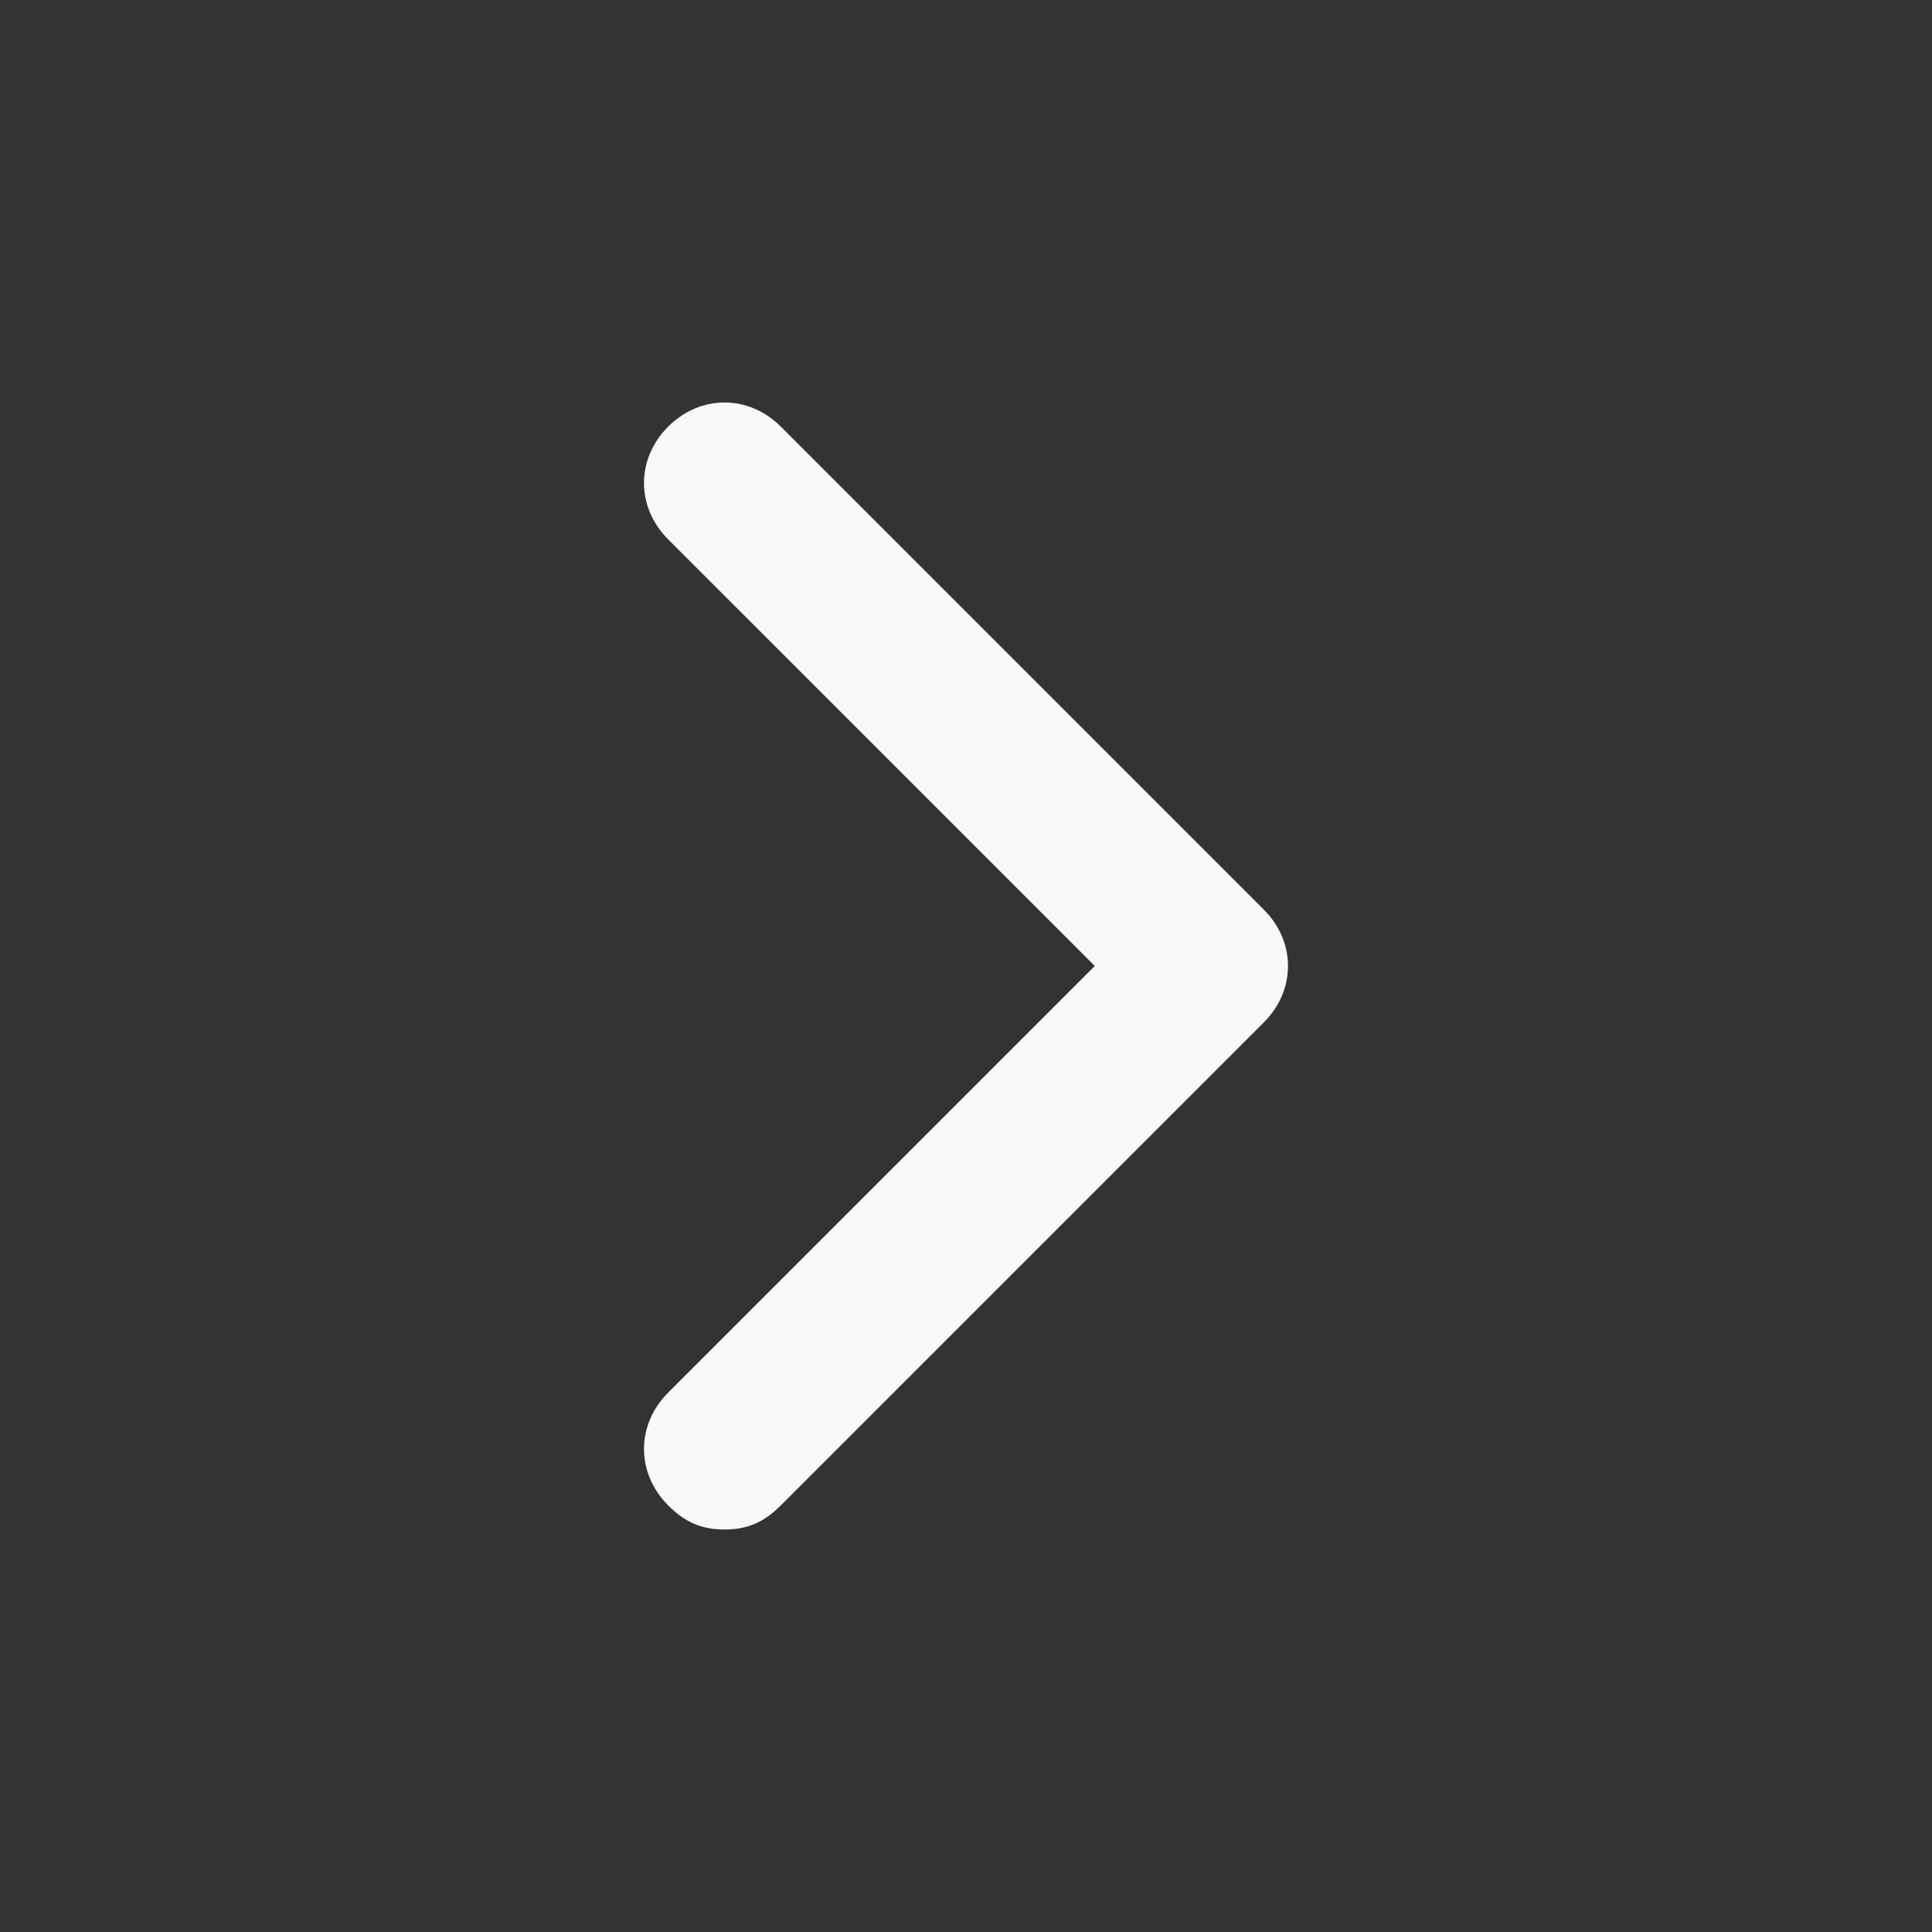 <svg width="48" height="48" viewBox="0 0 48 48" fill="none" xmlns="http://www.w3.org/2000/svg">
<rect x="0" y="0" width="48" height="48" fill="#333333" stroke="none"/>
<path d="M31.4 25.4L19.4 37.4C19 37.8 18.6 38 18 38C17.4 38 17 37.8 16.6 37.4C15.8 36.6 15.8 35.4 16.6 34.6L27.2 24L16.6 13.4C15.8 12.6 15.8 11.4 16.6 10.6C17.4 9.8 18.6 9.8 19.4 10.6L31.4 22.6C32.2 23.4 32.2 24.6 31.4 25.4Z" fill="#F9F9F9"/>
</svg>
